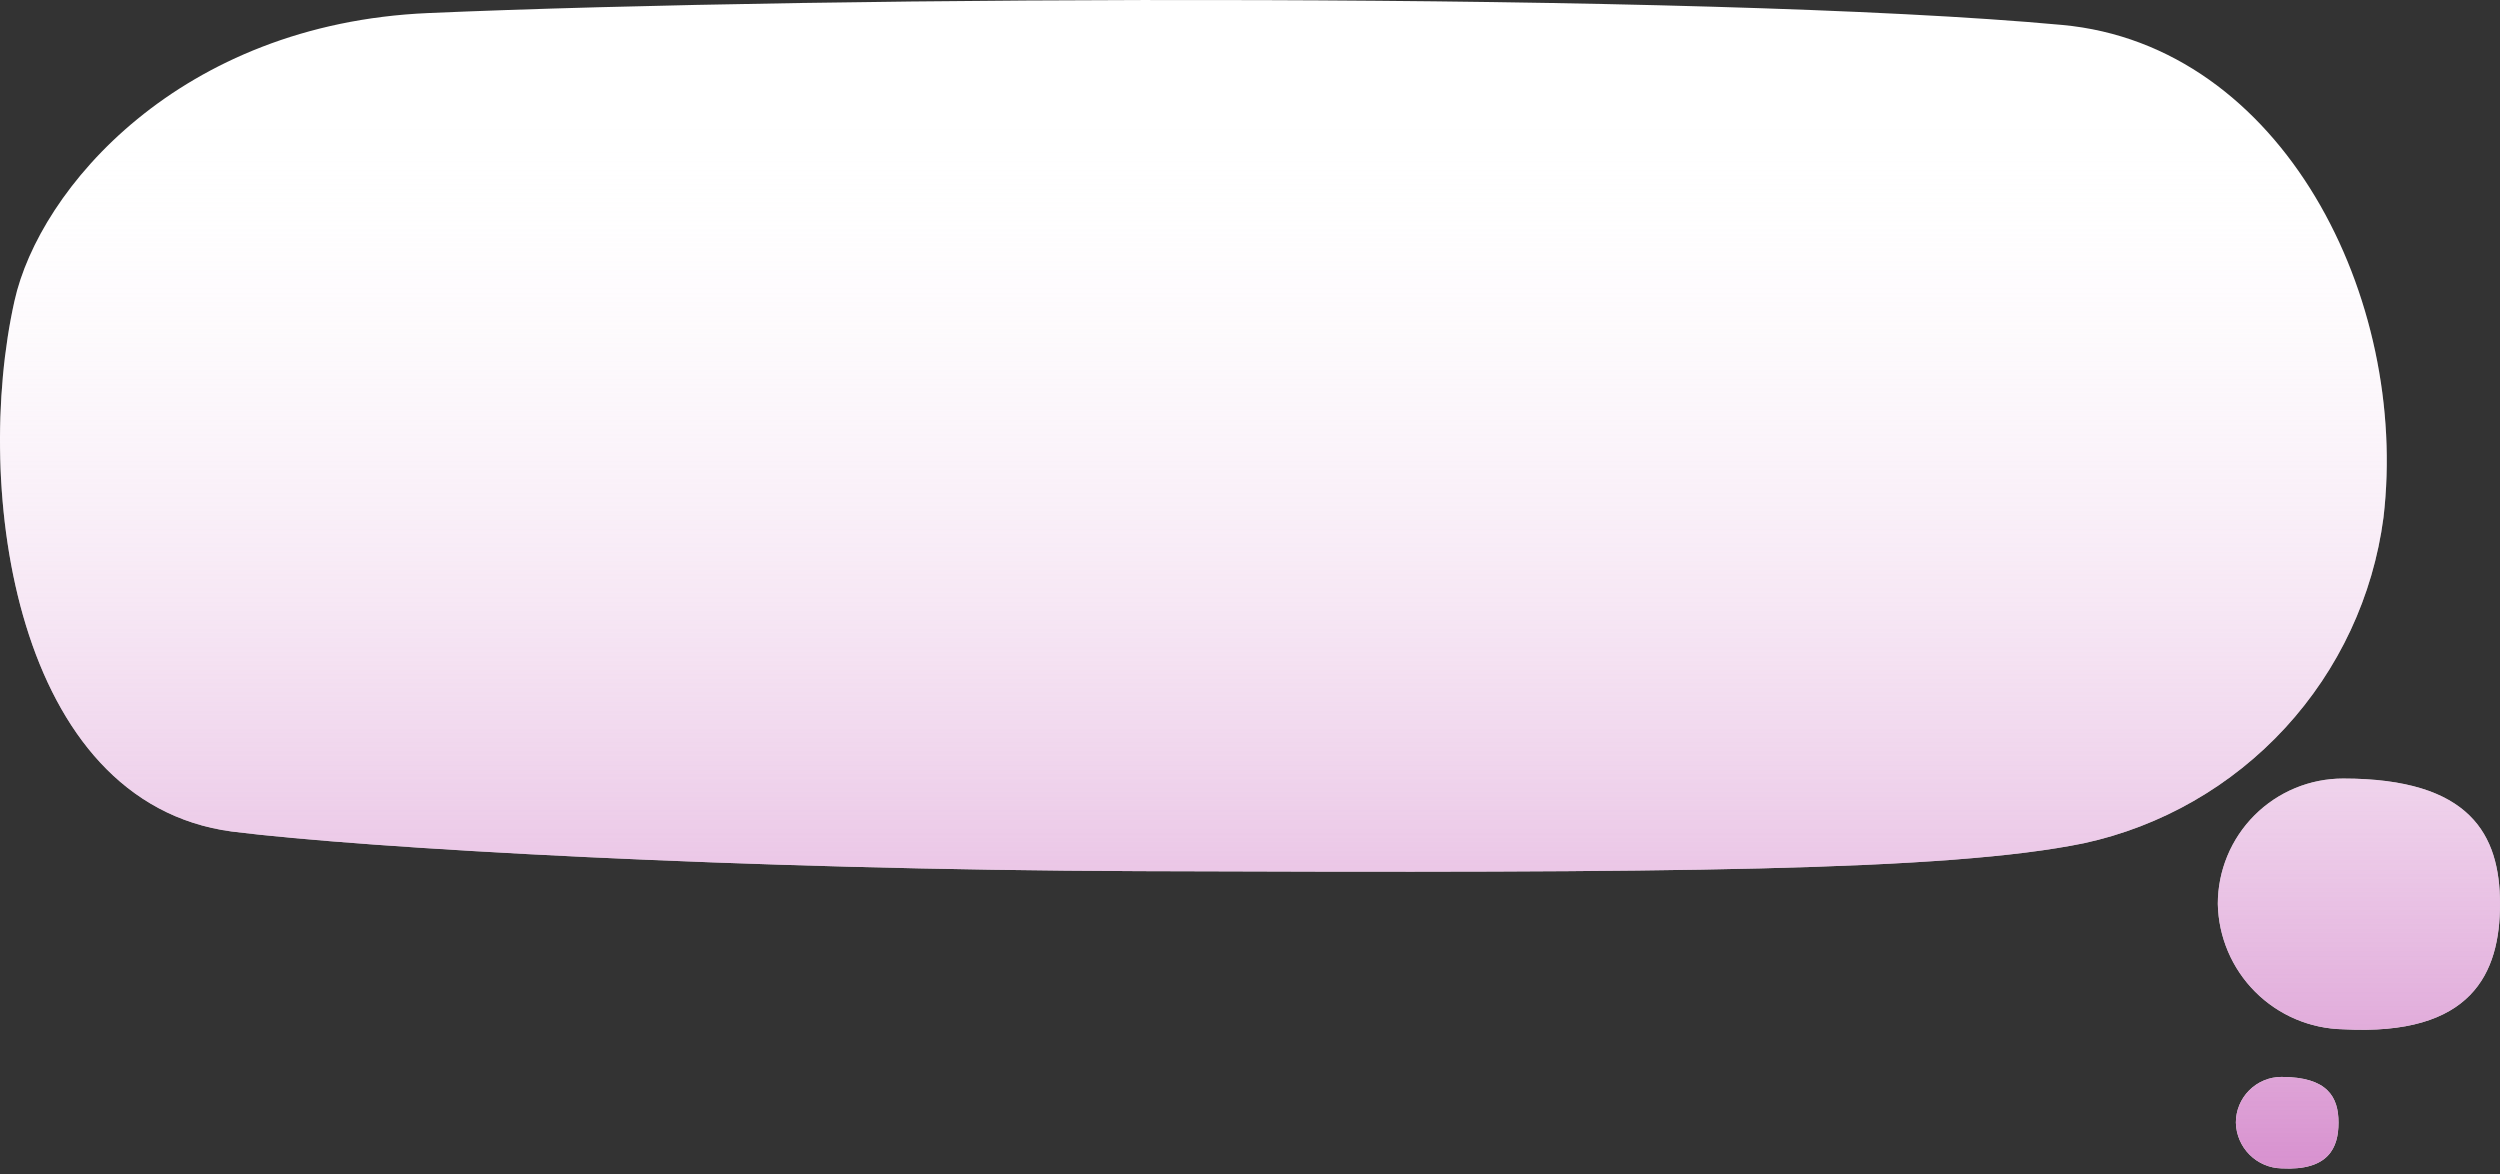 <svg viewBox="0 0 298 140" fill="none" xmlns="http://www.w3.org/2000/svg">
<rect x="0" y="0" width="298" height="140" fill="#333333" stroke="none"/>
<path d="M51.044 1.556C21.413 2.831 4.694 22.519 1.725 35.87C-3.257 58.168 1.725 95.651 27.63 99.118C43.432 101.111 88.666 103.682 135.854 103.841C199.381 104.08 232.201 103.841 248.402 100.513C257.627 98.509 266.008 93.704 272.4 86.756C278.791 79.808 282.881 71.056 284.111 61.696C287.18 35.671 272.155 5.382 245.791 2.971C203.008 -0.975 98.471 -0.497 51.044 1.556Z" fill="white"/>
<path d="M51.044 1.556C21.413 2.831 4.694 22.519 1.725 35.87C-3.257 58.168 1.725 95.651 27.63 99.118C43.432 101.111 88.666 103.682 135.854 103.841C199.381 104.08 232.201 103.841 248.402 100.513C257.627 98.509 266.008 93.704 272.4 86.756C278.791 79.808 282.881 71.056 284.111 61.696C287.18 35.671 272.155 5.382 245.791 2.971C203.008 -0.975 98.471 -0.497 51.044 1.556Z" fill="url(#paint0_linear_603_551)"/>
<path d="M298 107.746C298 115.996 294.672 123.528 279.308 122.691C275.369 122.615 271.612 121.016 268.825 118.229C266.039 115.443 264.44 111.686 264.363 107.746C264.363 103.782 265.938 99.981 268.741 97.178C271.543 94.375 275.345 92.801 279.308 92.801C294.473 92.801 298 99.496 298 107.746Z" fill="white"/>
<path d="M298 107.746C298 115.996 294.672 123.528 279.308 122.691C275.369 122.615 271.612 121.016 268.825 118.229C266.039 115.443 264.44 111.686 264.363 107.746C264.363 103.782 265.938 99.981 268.741 97.178C271.543 94.375 275.345 92.801 279.308 92.801C294.473 92.801 298 99.496 298 107.746Z" fill="url(#paint1_linear_603_551)"/>
<path d="M278.75 133.81C278.75 136.819 277.555 139.569 271.955 139.27C270.52 139.235 269.154 138.648 268.141 137.631C267.128 136.614 266.546 135.246 266.515 133.81C266.515 132.368 267.088 130.984 268.109 129.964C269.129 128.943 270.512 128.37 271.955 128.37C277.475 128.37 278.75 130.801 278.75 133.81Z" fill="white"/>
<path d="M278.75 133.81C278.75 136.819 277.555 139.569 271.955 139.27C270.52 139.235 269.154 138.648 268.141 137.631C267.128 136.614 266.546 135.246 266.515 133.81C266.515 132.368 267.088 130.984 268.109 129.964C269.129 128.943 270.512 128.37 271.955 128.37C277.475 128.37 278.75 130.801 278.75 133.81Z" fill="url(#paint2_linear_603_551)"/>
<defs>
<linearGradient id="paint0_linear_603_551" x1="149" y1="151" x2="149" y2="13" gradientUnits="userSpaceOnUse">
<stop stop-color="#D07CC6"/>
<stop offset="1" stop-color="white" stop-opacity="0"/>
</linearGradient>
<linearGradient id="paint1_linear_603_551" x1="149" y1="151" x2="149" y2="13" gradientUnits="userSpaceOnUse">
<stop stop-color="#D07CC6"/>
<stop offset="1" stop-color="white" stop-opacity="0"/>
</linearGradient>
<linearGradient id="paint2_linear_603_551" x1="149" y1="151" x2="149" y2="13" gradientUnits="userSpaceOnUse">
<stop stop-color="#D07CC6"/>
<stop offset="1" stop-color="white" stop-opacity="0"/>
</linearGradient>
</defs>
</svg>
